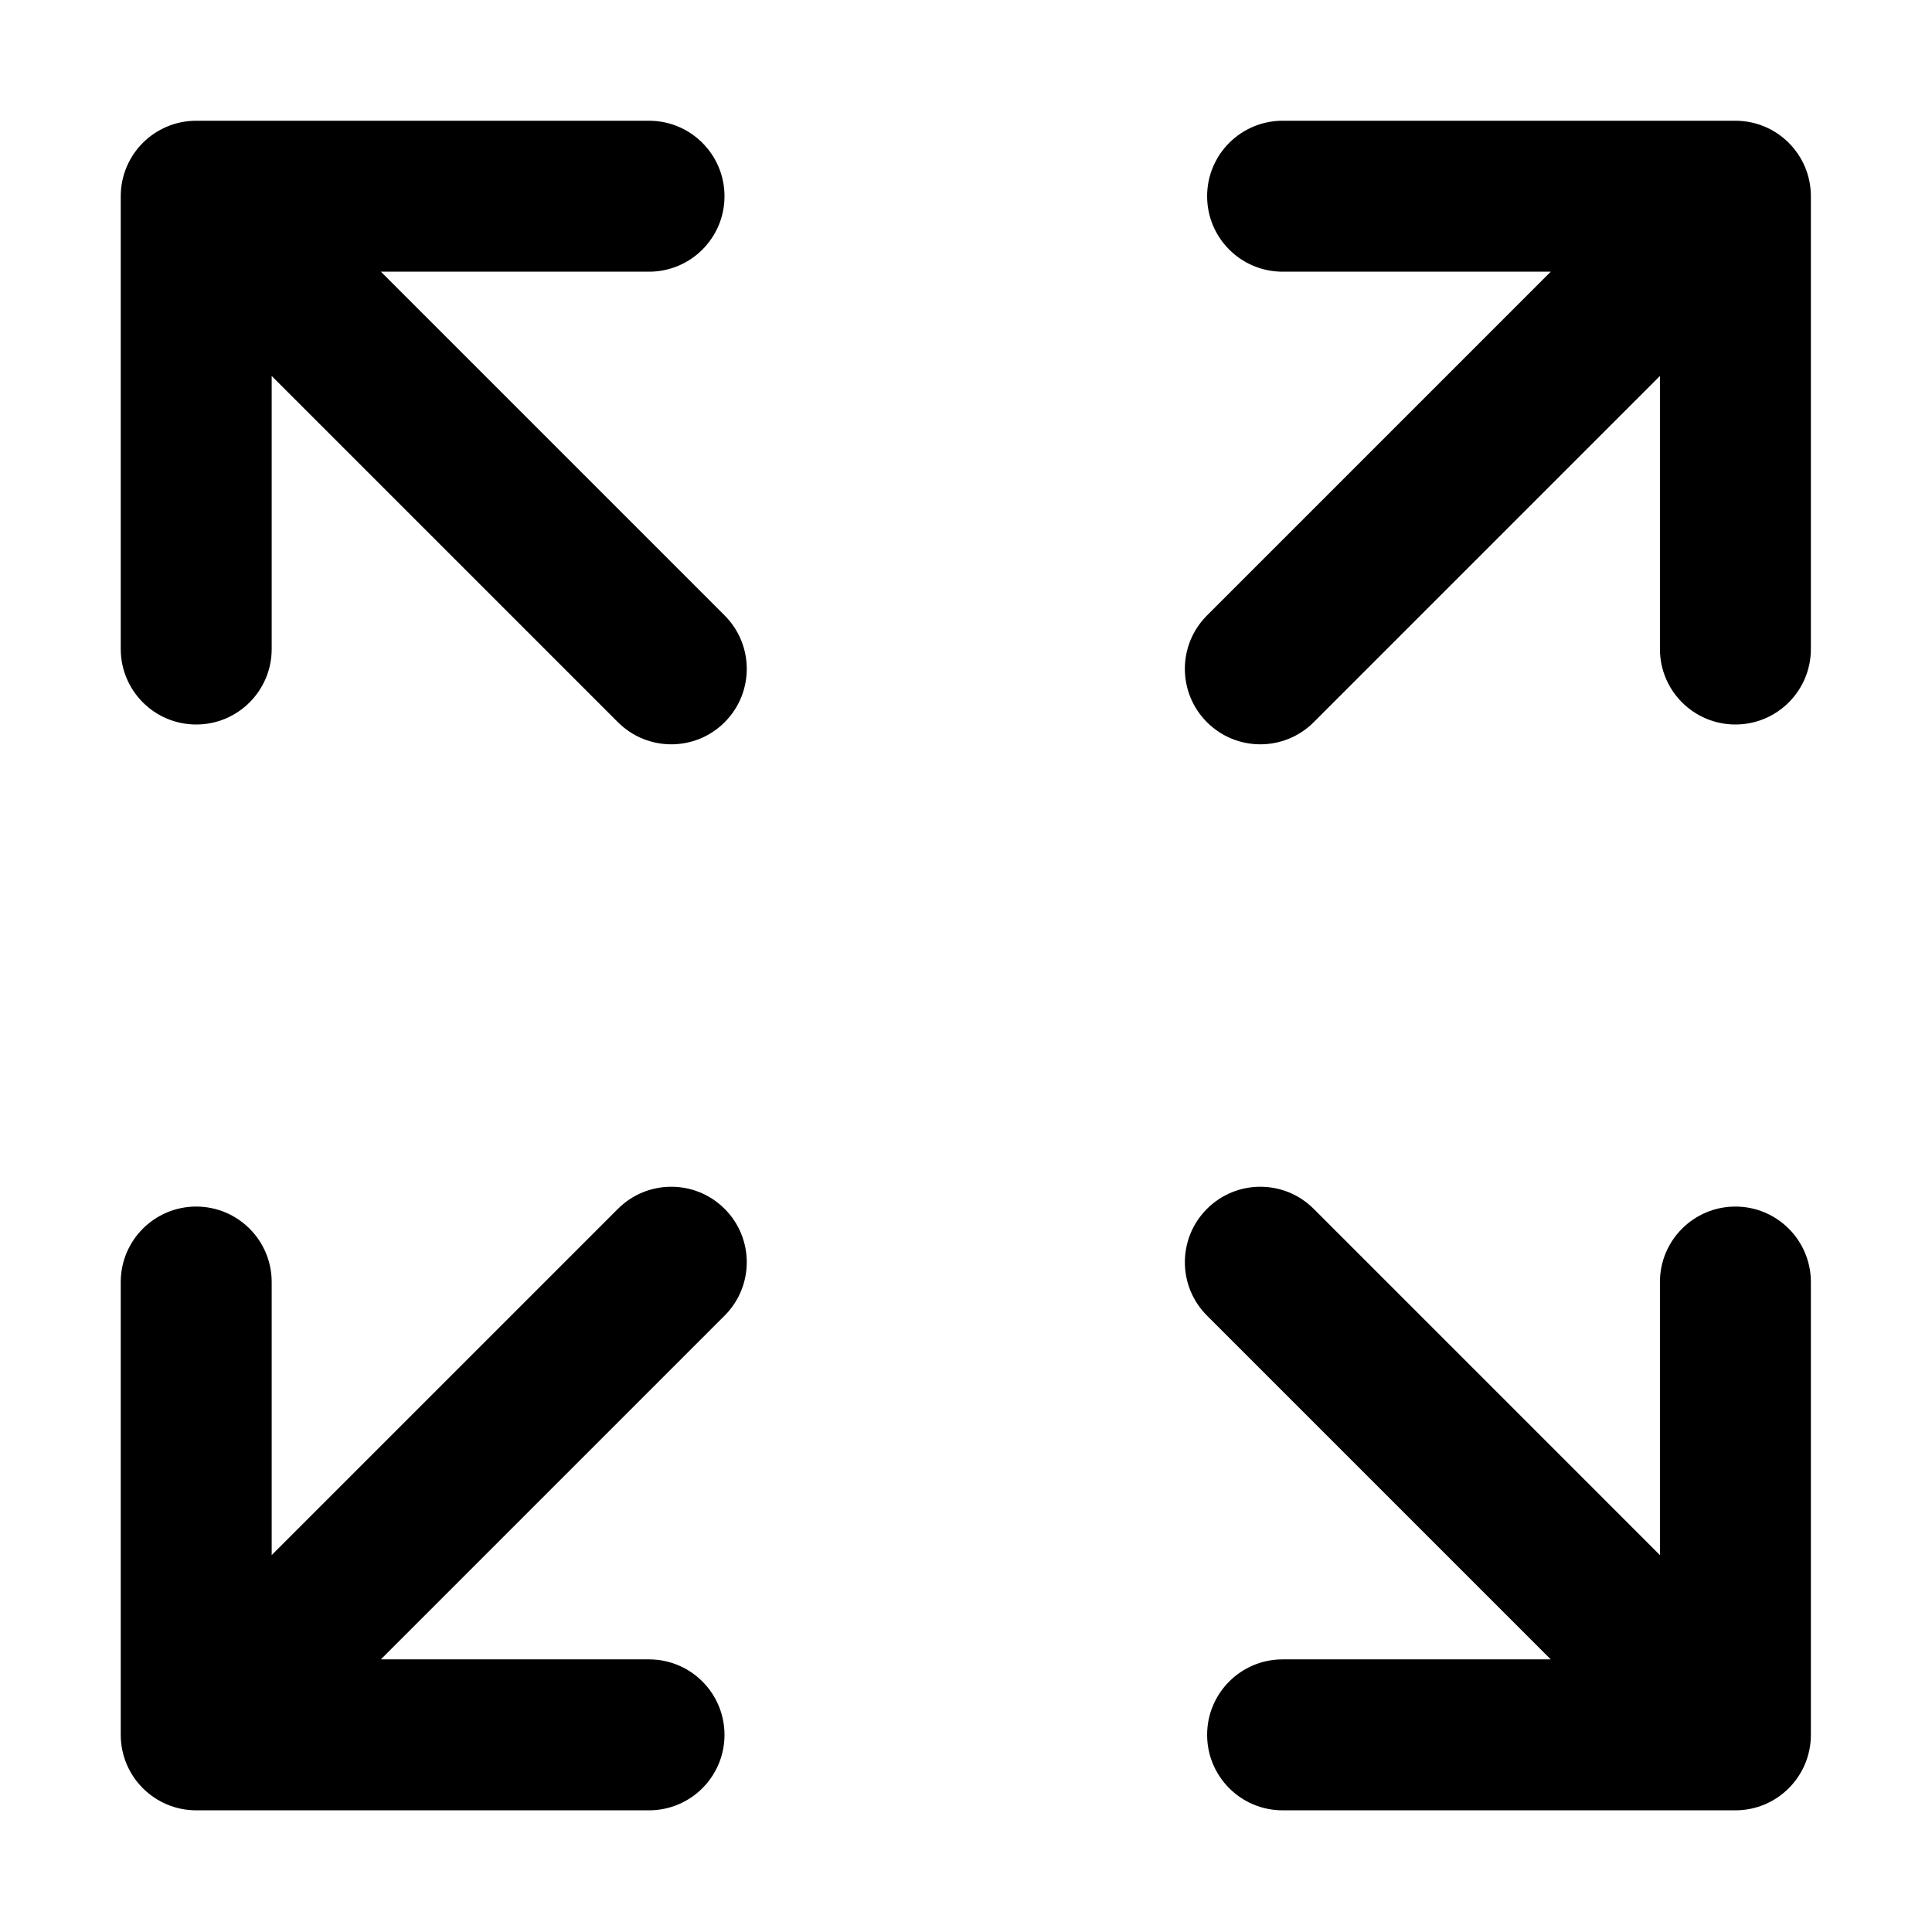 <?xml version="1.0" standalone="no"?><!DOCTYPE svg PUBLIC "-//W3C//DTD SVG 1.1//EN" "http://www.w3.org/Graphics/SVG/1.1/DTD/svg11.dtd"><svg t="1563516599009" class="icon" viewBox="0 0 1024 1024" version="1.1" xmlns="http://www.w3.org/2000/svg" p-id="4479" xmlns:xlink="http://www.w3.org/1999/xlink" width="24" height="24"><defs><style type="text/css"></style></defs><path d="M821.937 879.505l-182.221-182.22c-15.621-15.622-15.621-40.948 0-56.57 15.62-15.62 40.947-15.62 56.568 0L879.8 824.232V679.505c0-22.091 17.909-40 40-40s40 17.909 40 40v240c0 22.091-17.909 40-40 40h-240c-22.091 0-40-17.909-40-40s17.909-40 40-40h142.137z m-620.073 0H344c22.091 0 40 17.909 40 40s-17.909 40-40 40H104c-22.091 0-40-17.909-40-40v-240c0-22.091 17.909-40 40-40s40 17.909 40 40v144.726l183.516-183.515c15.62-15.621 40.947-15.621 56.568 0 15.621 15.62 15.621 40.947 0 56.568l-182.22 182.221zM821.937 144H679.8c-22.091 0-40-17.909-40-40s17.909-40 40-40h240c22.091 0 40 17.909 40 40v240c0 22.091-17.909 40-40 40s-40-17.909-40-40V199.274L696.284 382.789c-15.62 15.621-40.947 15.621-56.568 0-15.621-15.62-15.621-40.947 0-56.568L821.936 144z m-620.073 0l182.22 182.22c15.621 15.622 15.621 40.948 0 56.57-15.62 15.62-40.947 15.62-56.568 0L144 199.273V344c0 22.091-17.909 40-40 40s-40-17.909-40-40V104c0-22.091 17.909-40 40-40h240c22.091 0 40 17.909 40 40s-17.909 40-40 40H201.864z" p-id="4480"></path></svg>